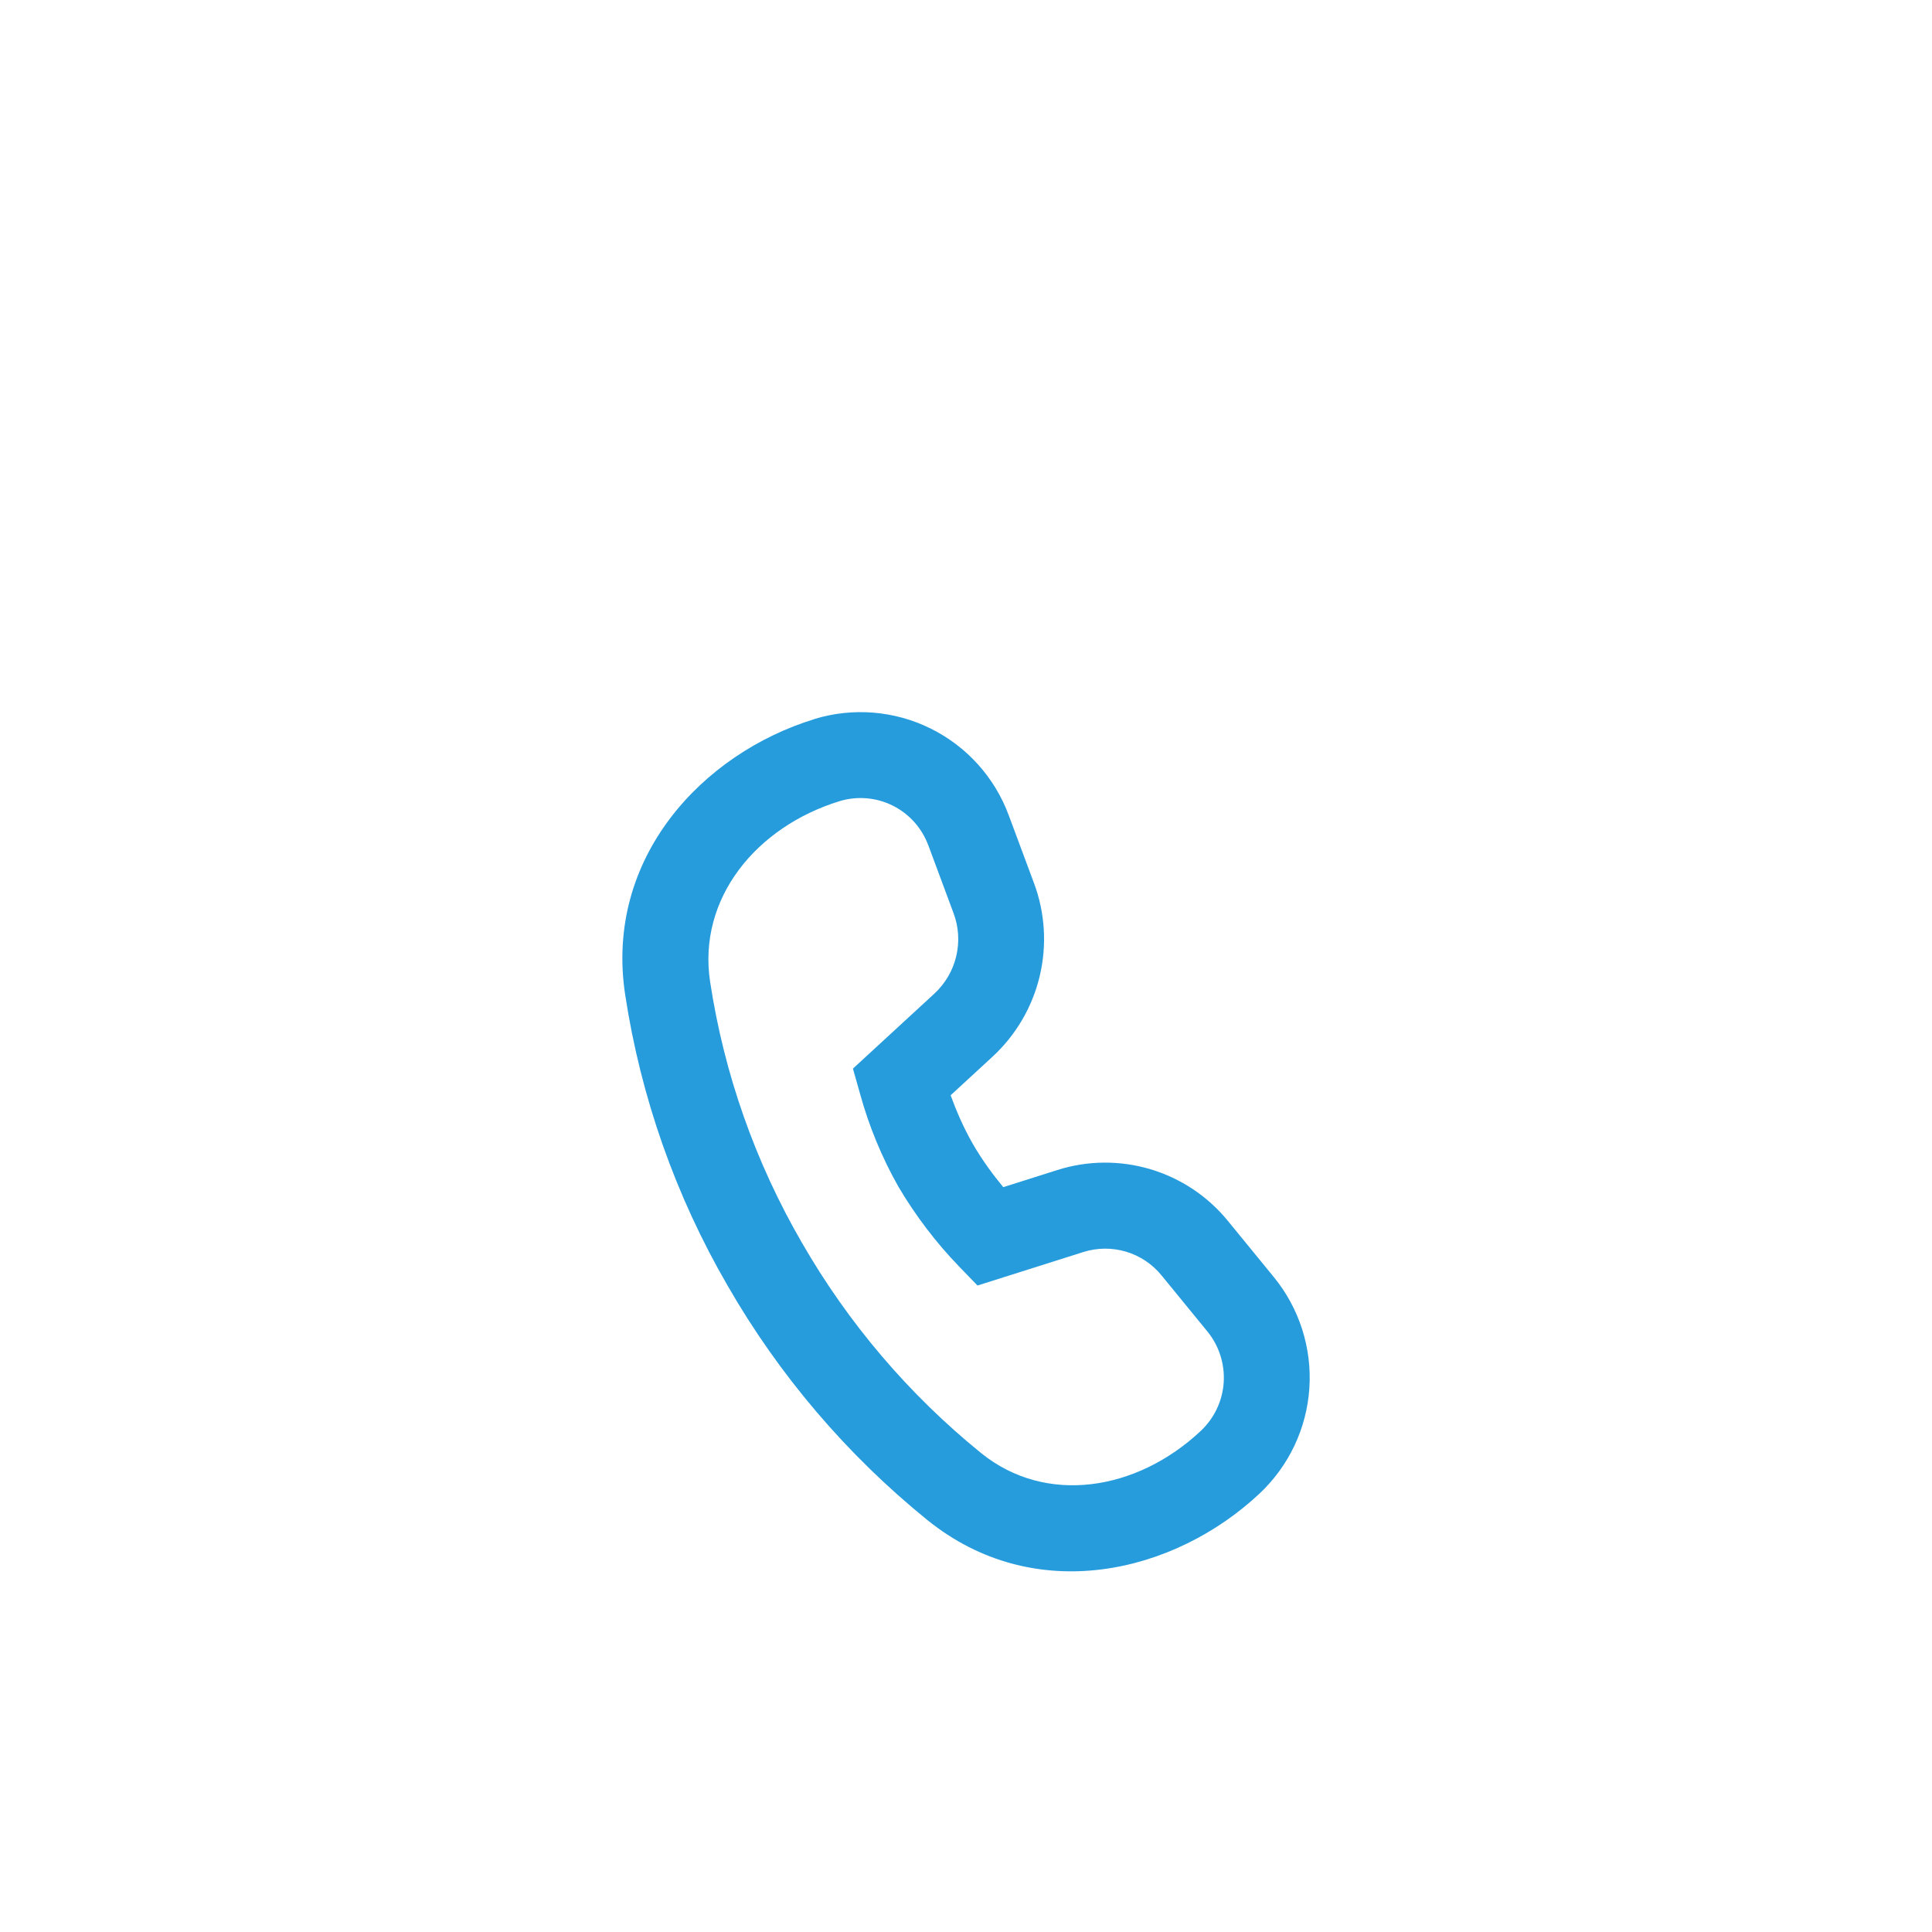 <svg width="44" height="44" viewBox="0 0 44 44" fill="none" xmlns="http://www.w3.org/2000/svg">
<g filter="url(#filter0_d_86_93)">
<circle cx="22" cy="18" r="18" fill="white"/>
<g filter="url(#filter1_d_86_93)">
<path d="M21.141 11.252C20.996 10.858 20.706 10.534 20.331 10.347C19.955 10.16 19.522 10.124 19.12 10.246C17.216 10.833 15.886 12.467 16.172 14.357C16.491 16.455 17.202 18.474 18.267 20.309C19.321 22.14 20.702 23.761 22.343 25.092C23.818 26.286 25.888 25.957 27.347 24.588C27.654 24.299 27.841 23.906 27.869 23.485C27.896 23.065 27.764 22.65 27.498 22.324L26.453 21.046C26.244 20.789 25.962 20.601 25.645 20.506C25.327 20.412 24.989 20.414 24.673 20.514L22.262 21.277L21.842 20.843C21.312 20.293 20.848 19.683 20.46 19.025C20.084 18.36 19.791 17.651 19.588 16.914L19.425 16.337L21.284 14.625C21.529 14.397 21.701 14.102 21.778 13.776C21.855 13.45 21.834 13.109 21.716 12.796L21.143 11.254L21.141 11.252ZM18.545 8.376C19.424 8.107 20.372 8.184 21.195 8.592C22.019 9 22.655 9.707 22.974 10.569L23.548 12.111C23.801 12.788 23.846 13.525 23.679 14.229C23.512 14.932 23.139 15.57 22.609 16.061L21.65 16.944C21.773 17.284 21.939 17.673 22.155 18.051C22.37 18.423 22.62 18.761 22.849 19.037L24.082 18.646C24.771 18.428 25.509 18.422 26.202 18.629C26.894 18.836 27.509 19.246 27.965 19.806L29.01 21.084C29.591 21.794 29.88 22.698 29.82 23.613C29.76 24.528 29.354 25.386 28.686 26.014C26.741 27.839 23.565 28.597 21.114 26.613C19.287 25.131 17.748 23.326 16.575 21.287C15.386 19.24 14.593 16.988 14.237 14.649C13.767 11.532 16.003 9.159 18.545 8.378V8.376Z" fill="#269CDD"/>
</g>
</g>
<defs>
<filter id="filter0_d_86_93" x="0" y="0" width="44" height="44" filterUnits="userSpaceOnUse" color-interpolation-filters="sRGB">
<feFlood flood-opacity="0" result="BackgroundImageFix"/>
<feColorMatrix in="SourceAlpha" type="matrix" values="0 0 0 0 0 0 0 0 0 0 0 0 0 0 0 0 0 0 127 0" result="hardAlpha"/>
<feOffset dy="4"/>
<feGaussianBlur stdDeviation="2"/>
<feComposite in2="hardAlpha" operator="out"/>
<feColorMatrix type="matrix" values="0 0 0 0 0 0 0 0 0 0 0 0 0 0 0 0 0 0 0.25 0"/>
<feBlend mode="normal" in2="BackgroundImageFix" result="effect1_dropShadow_86_93"/>
<feBlend mode="normal" in="SourceGraphic" in2="effect1_dropShadow_86_93" result="shape"/>
</filter>
<filter id="filter1_d_86_93" x="6.261" y="6.261" width="31.478" height="31.478" filterUnits="userSpaceOnUse" color-interpolation-filters="sRGB">
<feFlood flood-opacity="0" result="BackgroundImageFix"/>
<feColorMatrix in="SourceAlpha" type="matrix" values="0 0 0 0 0 0 0 0 0 0 0 0 0 0 0 0 0 0 127 0" result="hardAlpha"/>
<feOffset dy="4"/>
<feGaussianBlur stdDeviation="2"/>
<feComposite in2="hardAlpha" operator="out"/>
<feColorMatrix type="matrix" values="0 0 0 0 0 0 0 0 0 0 0 0 0 0 0 0 0 0 0.25 0"/>
<feBlend mode="normal" in2="BackgroundImageFix" result="effect1_dropShadow_86_93"/>
<feBlend mode="normal" in="SourceGraphic" in2="effect1_dropShadow_86_93" result="shape"/>
</filter>
</defs>
</svg>
